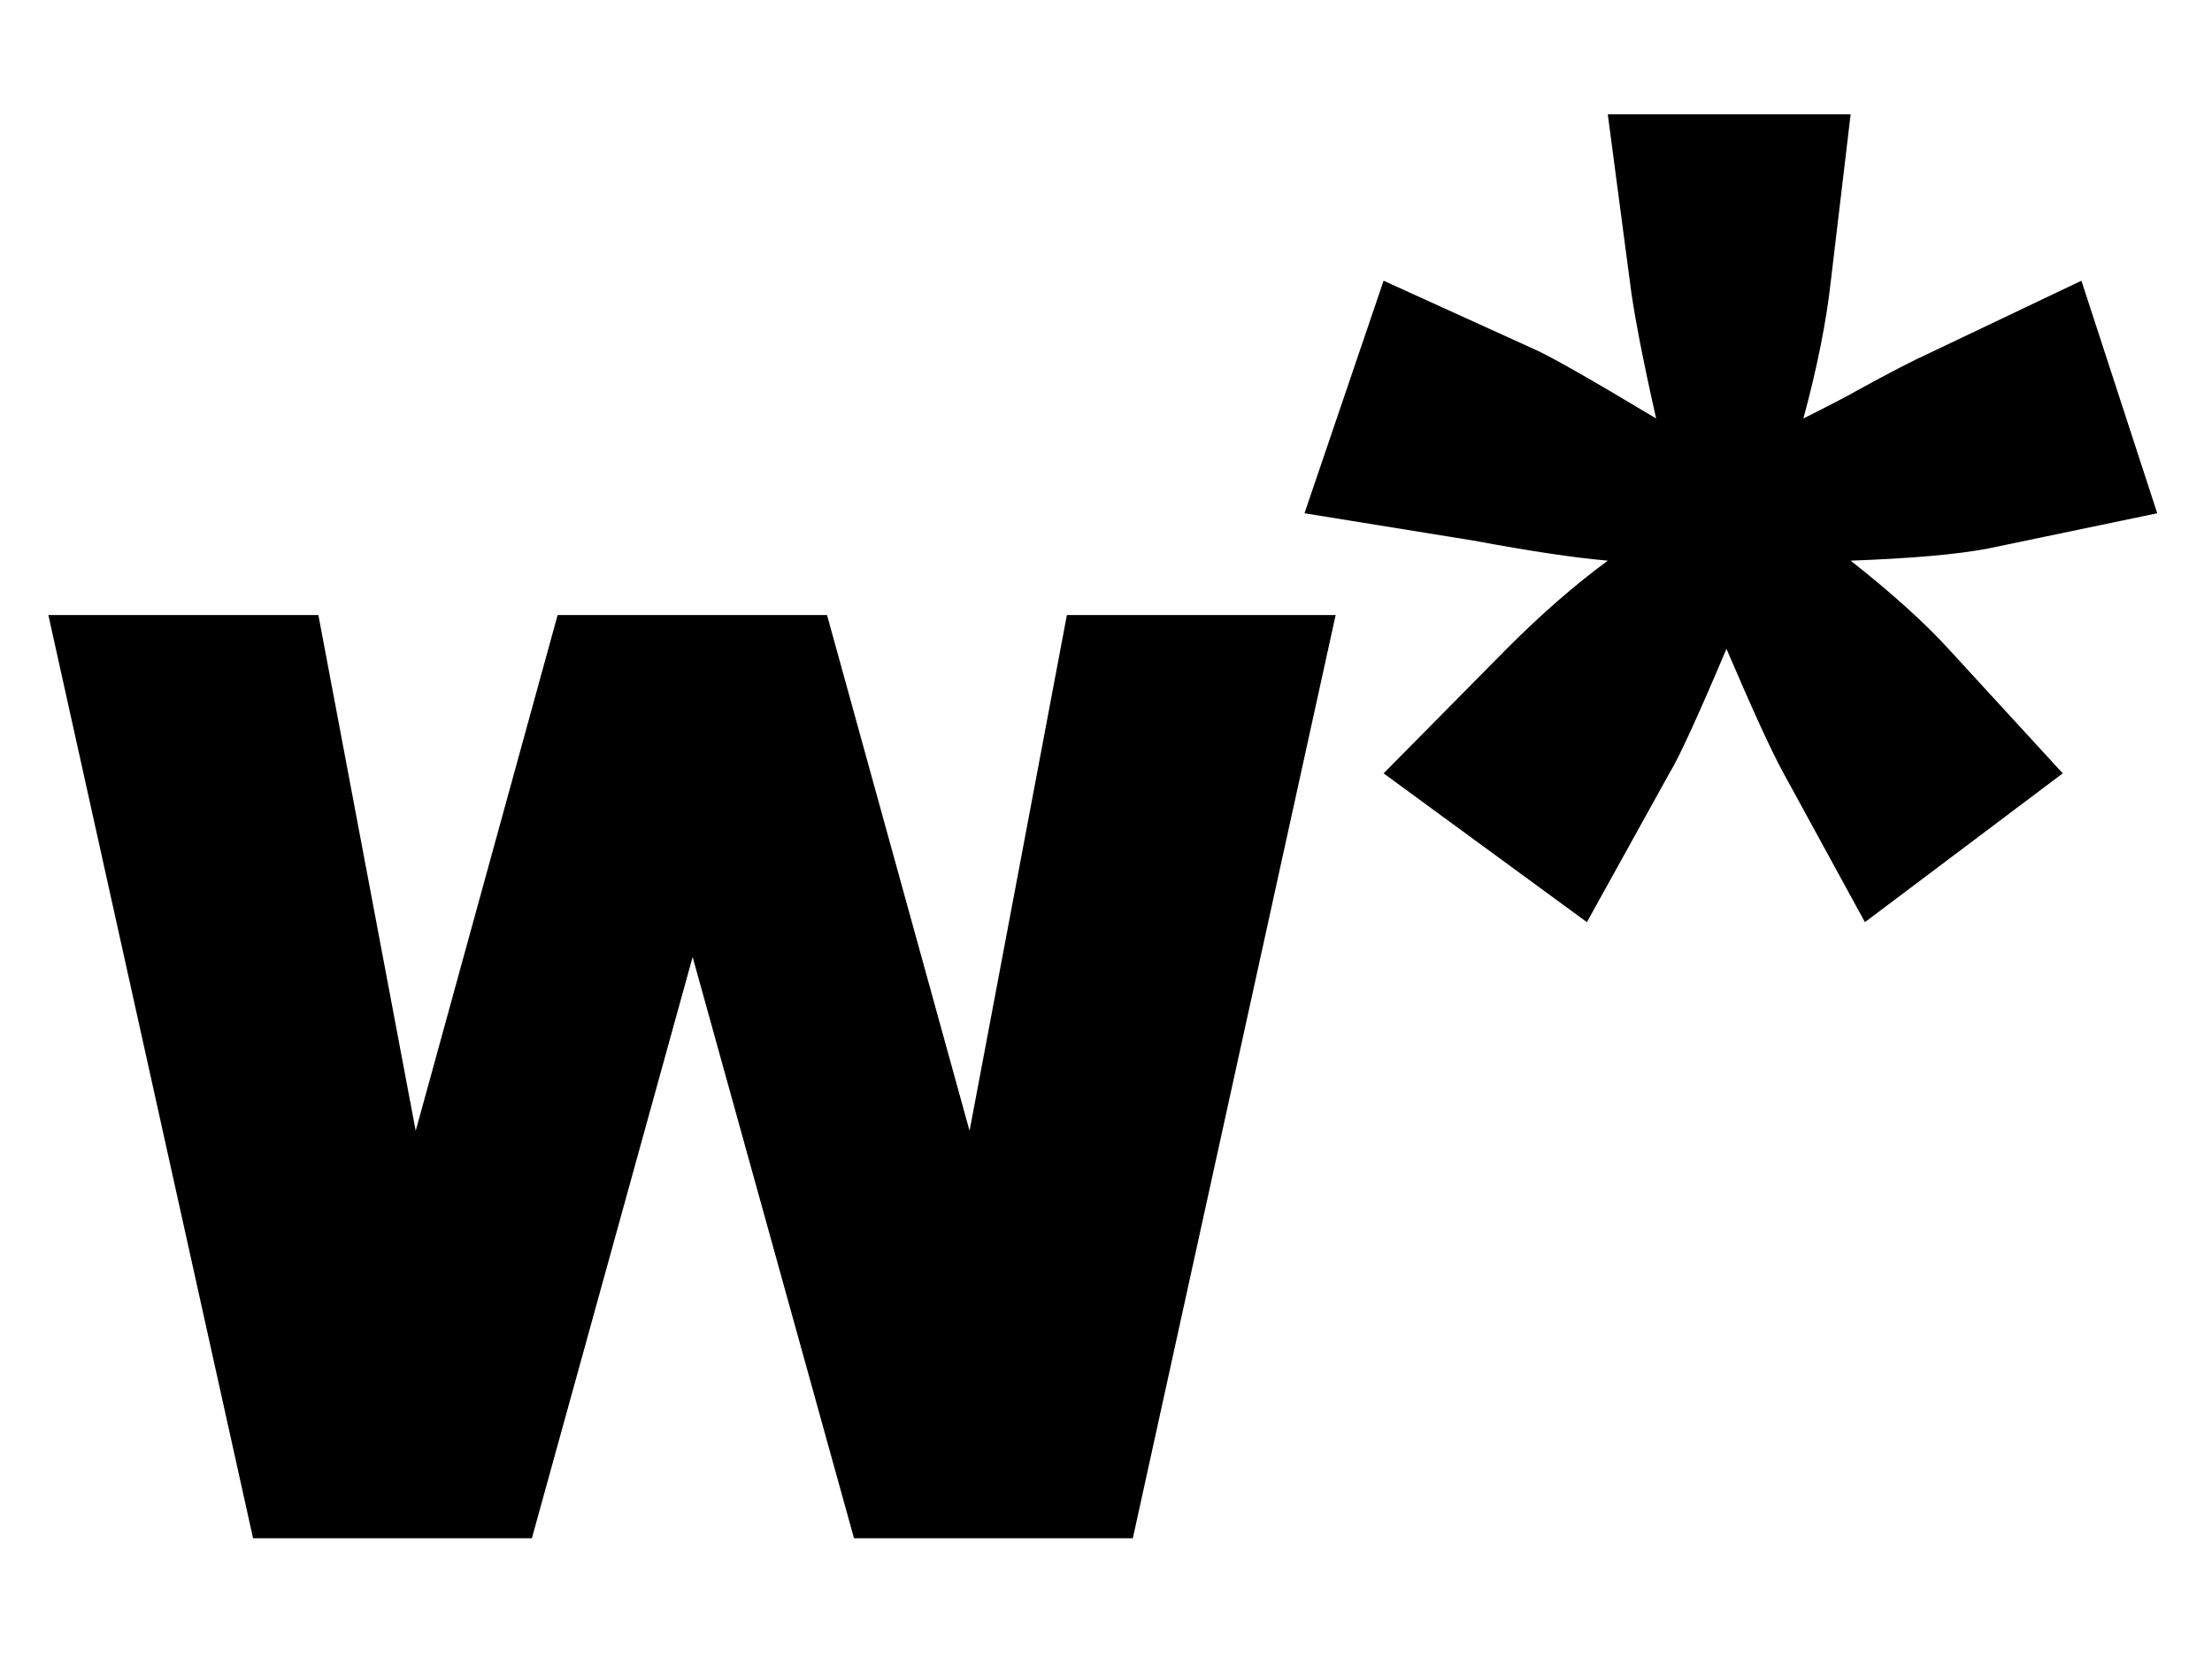 <?xml version="1.0" encoding="UTF-8"?>
<svg width="344px" height="258px" viewBox="0 0 344 258" version="1.1" xmlns="http://www.w3.org/2000/svg" xmlns:xlink="http://www.w3.org/1999/xlink">
  <title>W42 Logo</title>
  <desc>Created by Nitish. * is ASCII for 42. Coincidentally, it is also answer to the Ultimate Question of Life, the Universe, and Everything; computed by Deep Thought over 7.5 million years in The Hitchhiker's Guide to the Galaxy by Douglas Adams.</desc>
    <g id="w42-logo">
      <g id="logo" transform="translate(7.52, 17.775)" fill="black">
        <polygon id="W" points="0 77.871 41.992 77.871 57.129 158.084 79.199 77.871 121.094 77.871 143.262 158.084 158.398 77.871 200.195 77.871 168.652 221.451 125.293 221.451 100.195 131.053 75.195 221.451 31.836 221.451"></polygon>
        <path d="M242.515,0 L280.283,0 L277.207,25.881 C276.523,32.165 275.099,39.307 272.935,47.305 C277.264,45.134 280.112,43.649 281.479,42.849 C286.265,40.221 289.91,38.335 292.417,37.193 L316.172,25.881 L327.964,62.045 L301.646,67.53 C296.86,68.444 289.74,69.072 280.283,69.415 C286.663,74.443 291.733,79.013 295.493,83.127 L313.267,102.494 L282.505,125.633 L269.858,102.494 C268.035,99.181 265.073,92.725 260.972,83.127 C256.528,93.639 253.566,100.095 252.085,102.494 L239.268,125.633 L207.651,102.494 L226.792,83.127 C232.147,77.756 237.388,73.186 242.515,69.415 C237.274,68.958 230.381,67.93 221.836,66.33 L195.347,62.045 L207.651,25.881 L231.406,36.679 C233.913,37.821 240.122,41.363 250.034,47.305 C247.869,37.707 246.502,30.566 245.933,25.881 L242.515,0 Z" id="*"></path>
      </g>
    </g>
</svg>